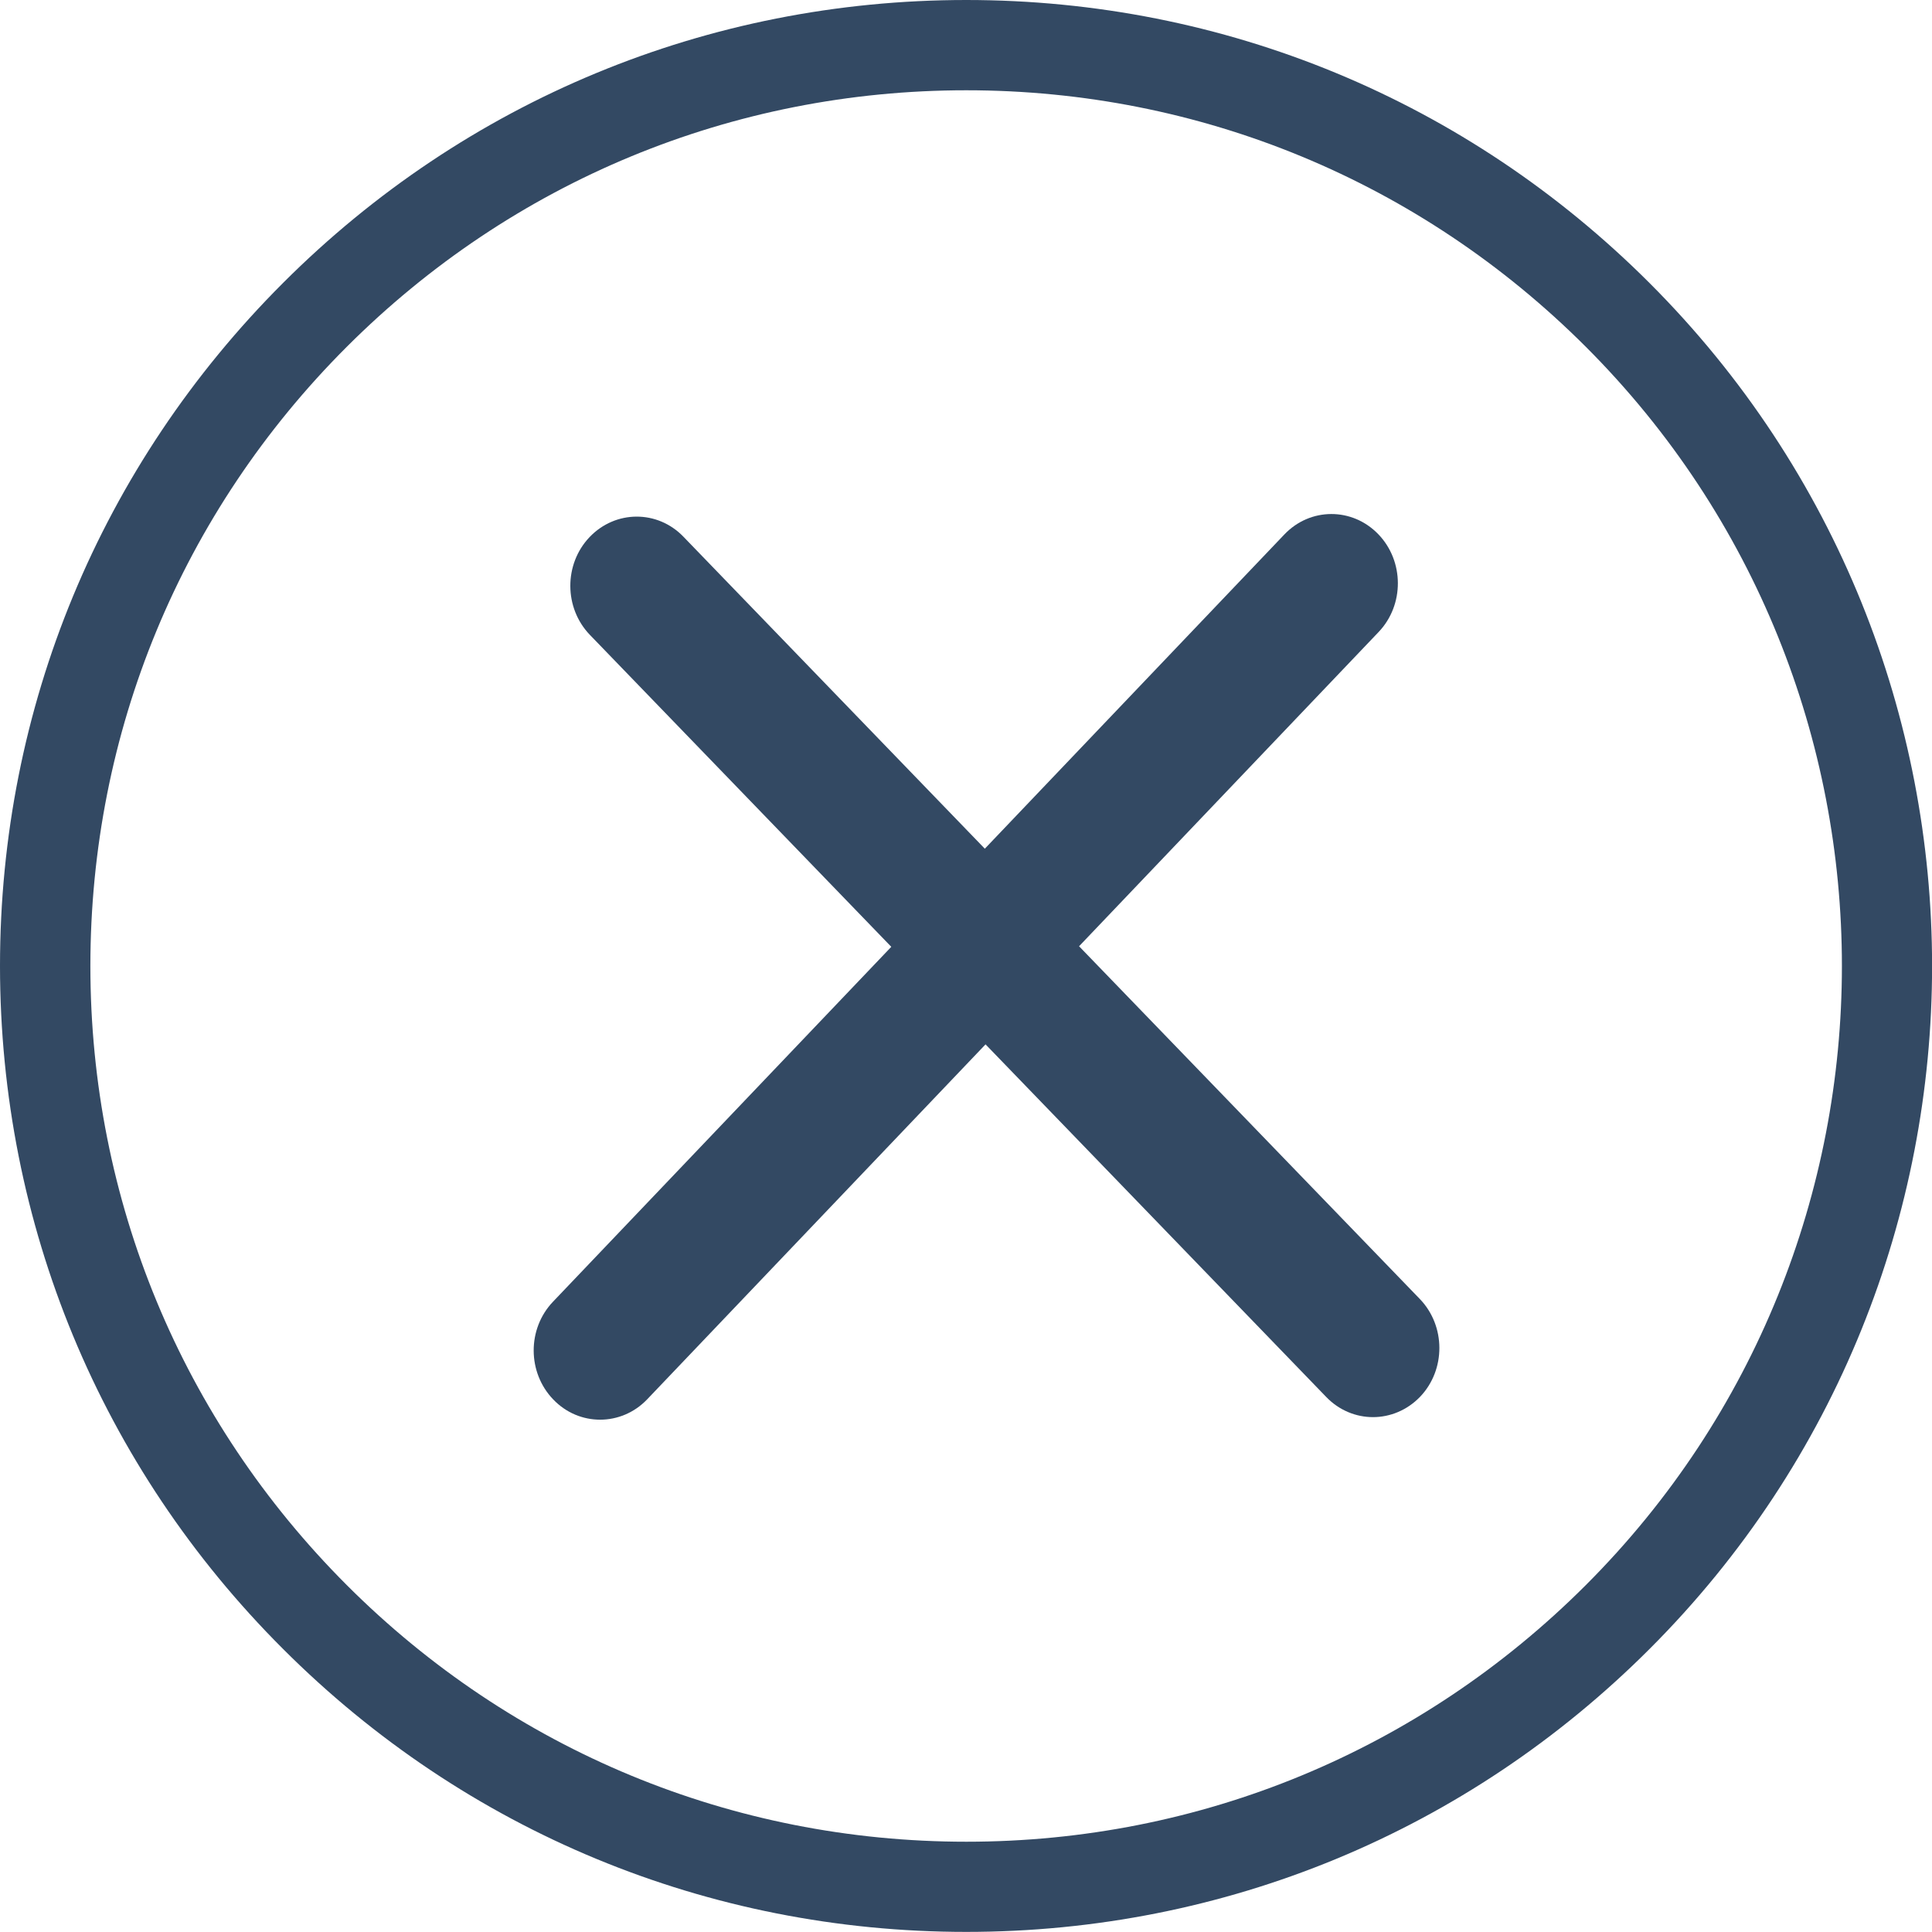 <?xml version="1.0" encoding="utf-8"?>
<!-- Generator: Adobe Illustrator 16.0.0, SVG Export Plug-In . SVG Version: 6.00 Build 0)  -->
<!DOCTYPE svg PUBLIC "-//W3C//DTD SVG 1.1//EN" "http://www.w3.org/Graphics/SVG/1.1/DTD/svg11.dtd">
<svg version="1.1" id="Capa_1" xmlns="http://www.w3.org/2000/svg" xmlns:xlink="http://www.w3.org/1999/xlink" x="0px" y="0px"
	 width="18.897px" height="18.896px" viewBox="0 0 18.897 18.896" enable-background="new 0 0 18.897 18.896" xml:space="preserve">
<g>
	<g>
		<g>
			<path fill="#334963" d="M9.451,18.896c-2.524,0-4.897-0.982-6.683-2.768C0.983,14.345,0.001,11.972,0,9.448
				c0-2.524,0.983-4.896,2.769-6.681C4.553,0.983,6.927,0,9.451,0s4.897,0.983,6.683,2.768c3.685,3.684,3.685,9.678,0,13.361
				C14.349,17.914,11.976,18.896,9.451,18.896z M9.451,0.883c-2.288,0-4.44,0.891-6.059,2.509S0.884,7.161,0.884,9.448
				s0.891,4.439,2.509,6.057c1.618,1.618,3.771,2.509,6.059,2.509s4.439-0.891,6.058-2.509c3.341-3.34,3.341-8.773,0.001-12.113
				C13.892,1.774,11.739,0.883,9.451,0.883z"/>
		</g>
	</g>
	<g>
		<g>
			<path fill="#334963" d="M5.87,13.886c-0.166,0-0.331-0.065-0.458-0.197c-0.255-0.264-0.256-0.692-0.003-0.957l7.153-7.504
				c0.253-0.266,0.664-0.267,0.919-0.003c0.254,0.263,0.256,0.692,0.003,0.957L6.33,13.687C6.204,13.819,6.037,13.886,5.87,13.886z"
				/>
		</g>
		<g>
			<path fill="#334963" d="M13.429,13.861c-0.165,0-0.331-0.066-0.457-0.197L5.77,6.21C5.516,5.947,5.514,5.518,5.767,5.253
				S6.431,4.986,6.685,5.25l7.202,7.455c0.254,0.263,0.256,0.692,0.003,0.957C13.763,13.794,13.596,13.861,13.429,13.861z"/>
		</g>
	</g>
</g>
</svg>
